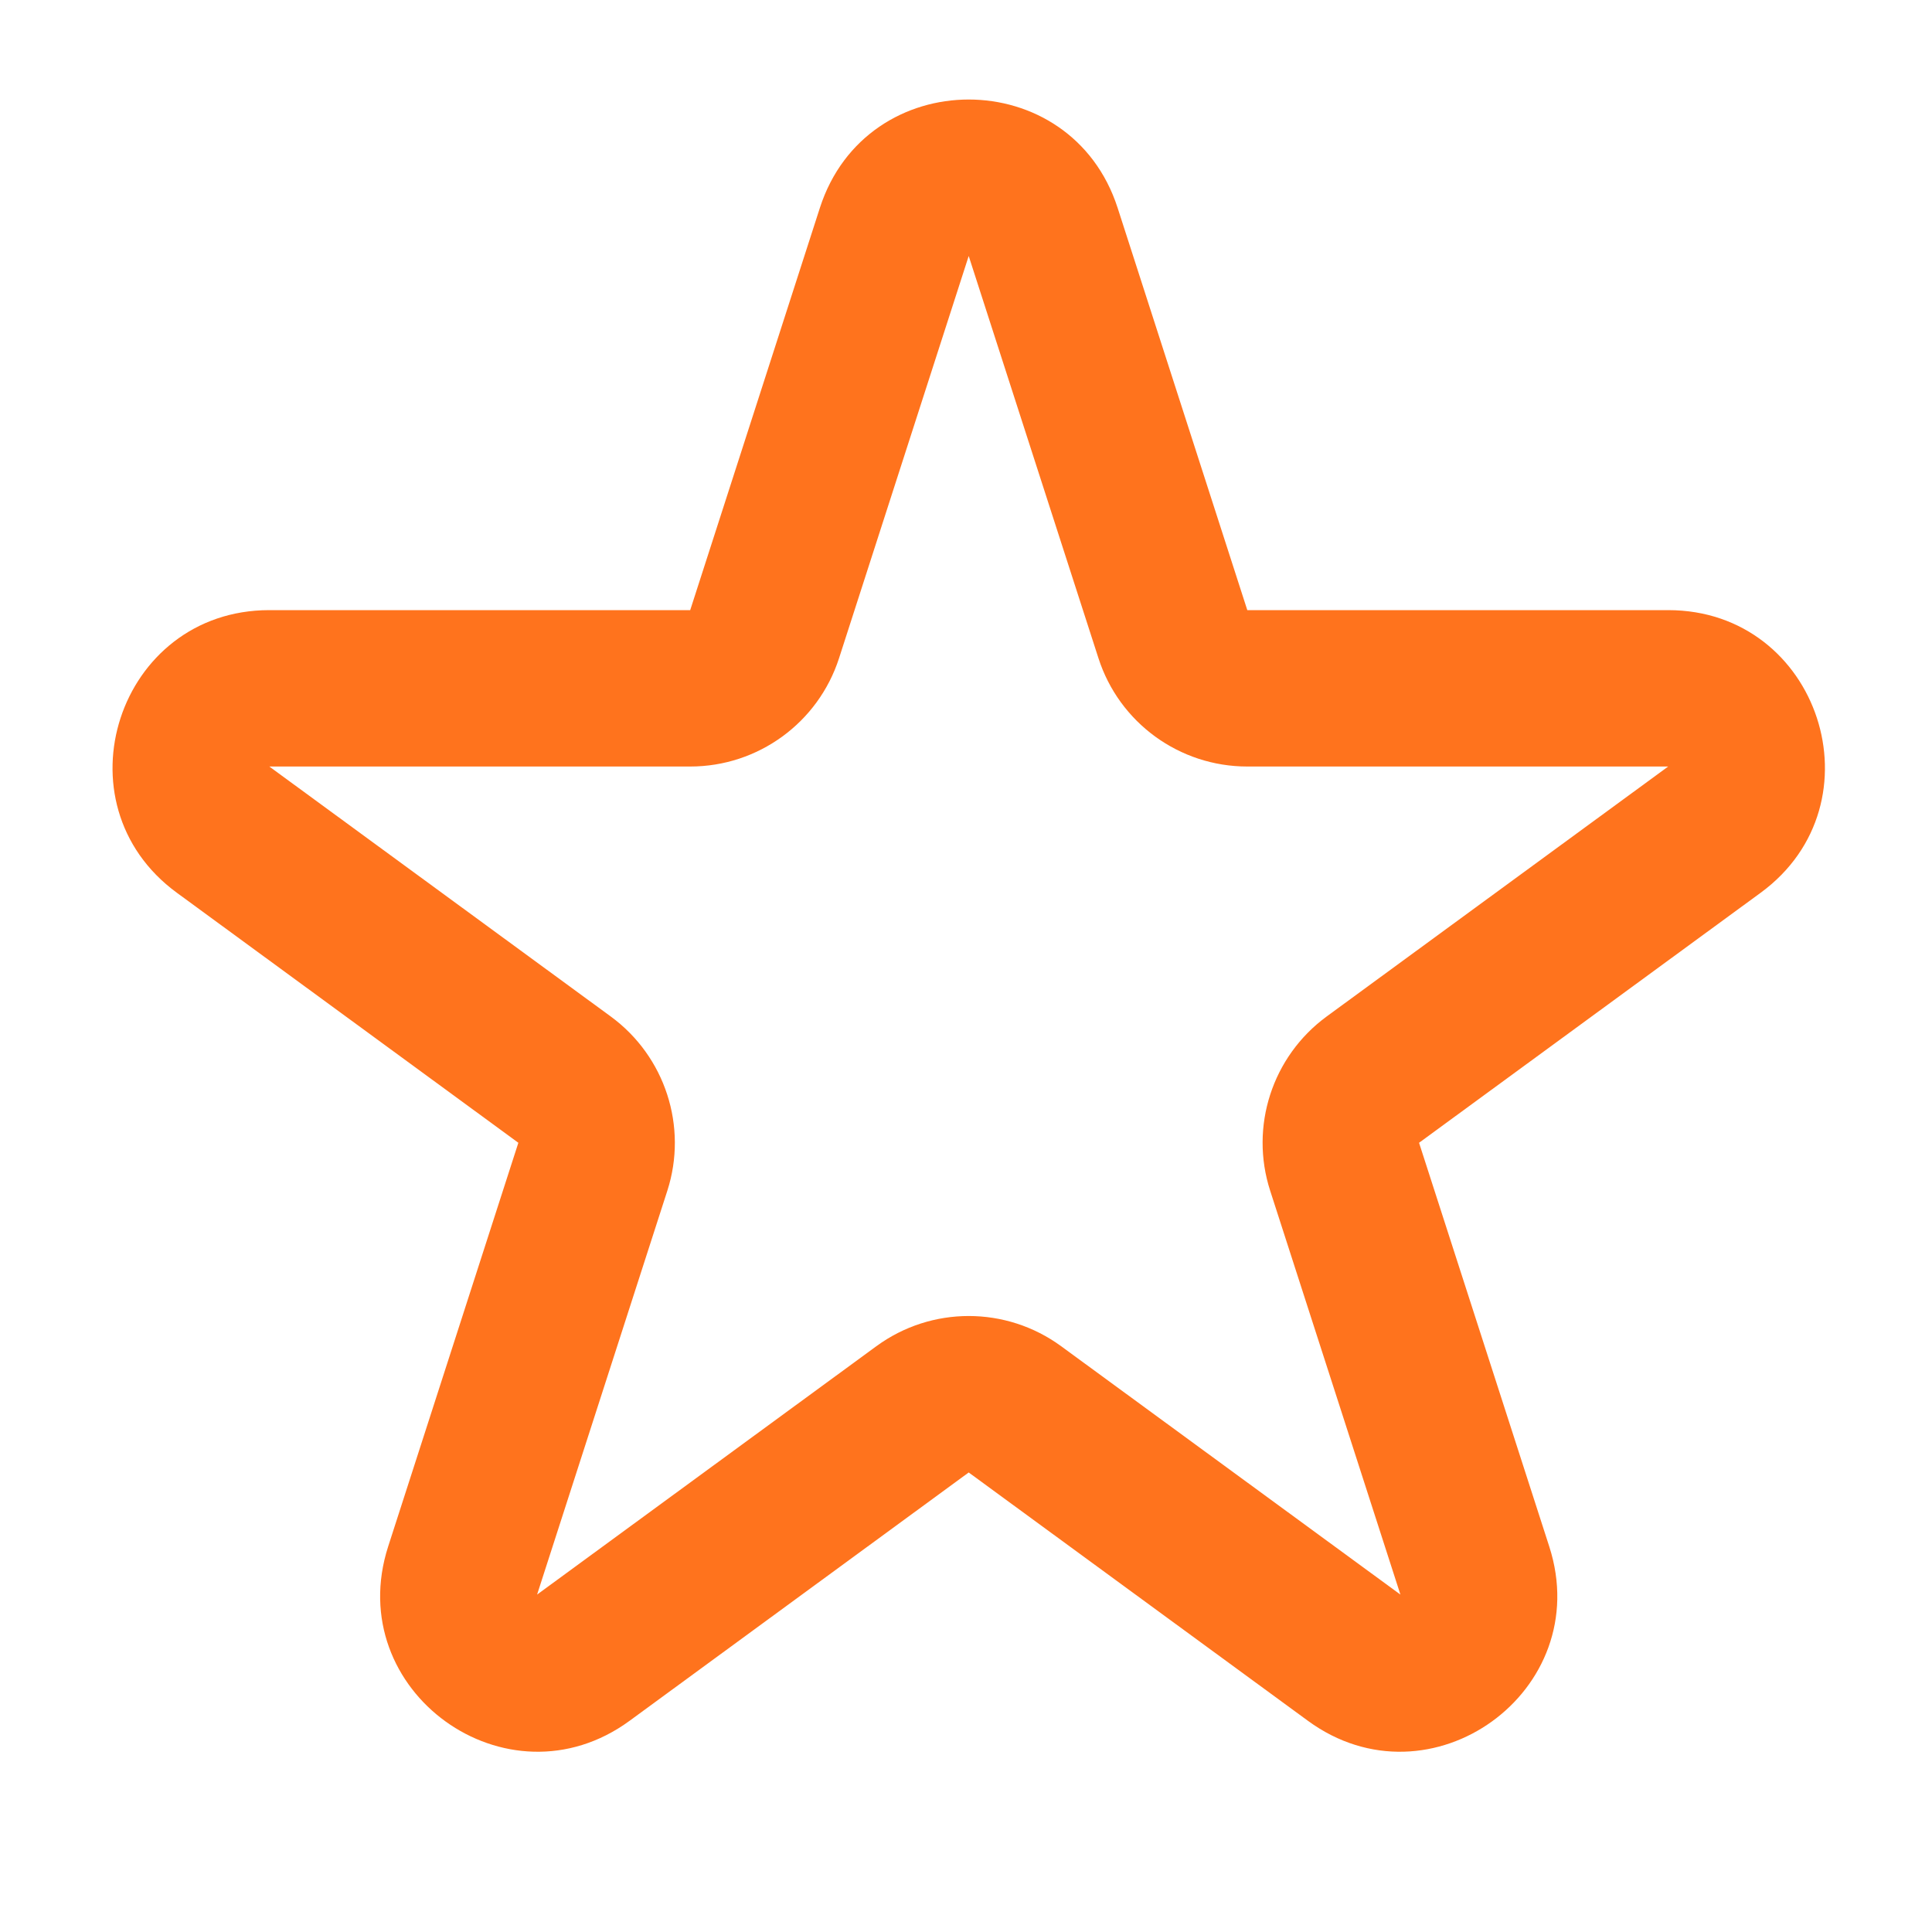 <svg width="20" height="20" viewBox="0 0 20 20" fill="none" xmlns="http://www.w3.org/2000/svg">
<path fill-rule="evenodd" clip-rule="evenodd" d="M8.487 2.153C8.969 0.656 11.087 0.656 11.57 2.153L12.912 6.316H17.269C18.835 6.316 19.489 8.317 18.226 9.242L14.69 11.83L16.038 16.01C16.52 17.505 14.807 18.741 13.54 17.814L10.028 15.243L6.517 17.814C5.25 18.741 3.537 17.505 4.018 16.01L5.366 11.83L1.831 9.242C0.567 8.317 1.222 6.316 2.788 6.316H7.145L8.487 2.153ZM11.371 6.813L10.028 2.65L8.686 6.813C8.47 7.482 7.848 7.935 7.145 7.935H2.788L6.323 10.523C6.886 10.936 7.122 11.663 6.908 12.327L5.56 16.507L9.072 13.936C9.641 13.519 10.415 13.519 10.985 13.936L14.497 16.507L13.149 12.327C12.934 11.663 13.17 10.936 13.733 10.523L17.269 7.935H12.912C12.209 7.935 11.586 7.482 11.371 6.813Z" fill="#FF731D"/>
</svg>
